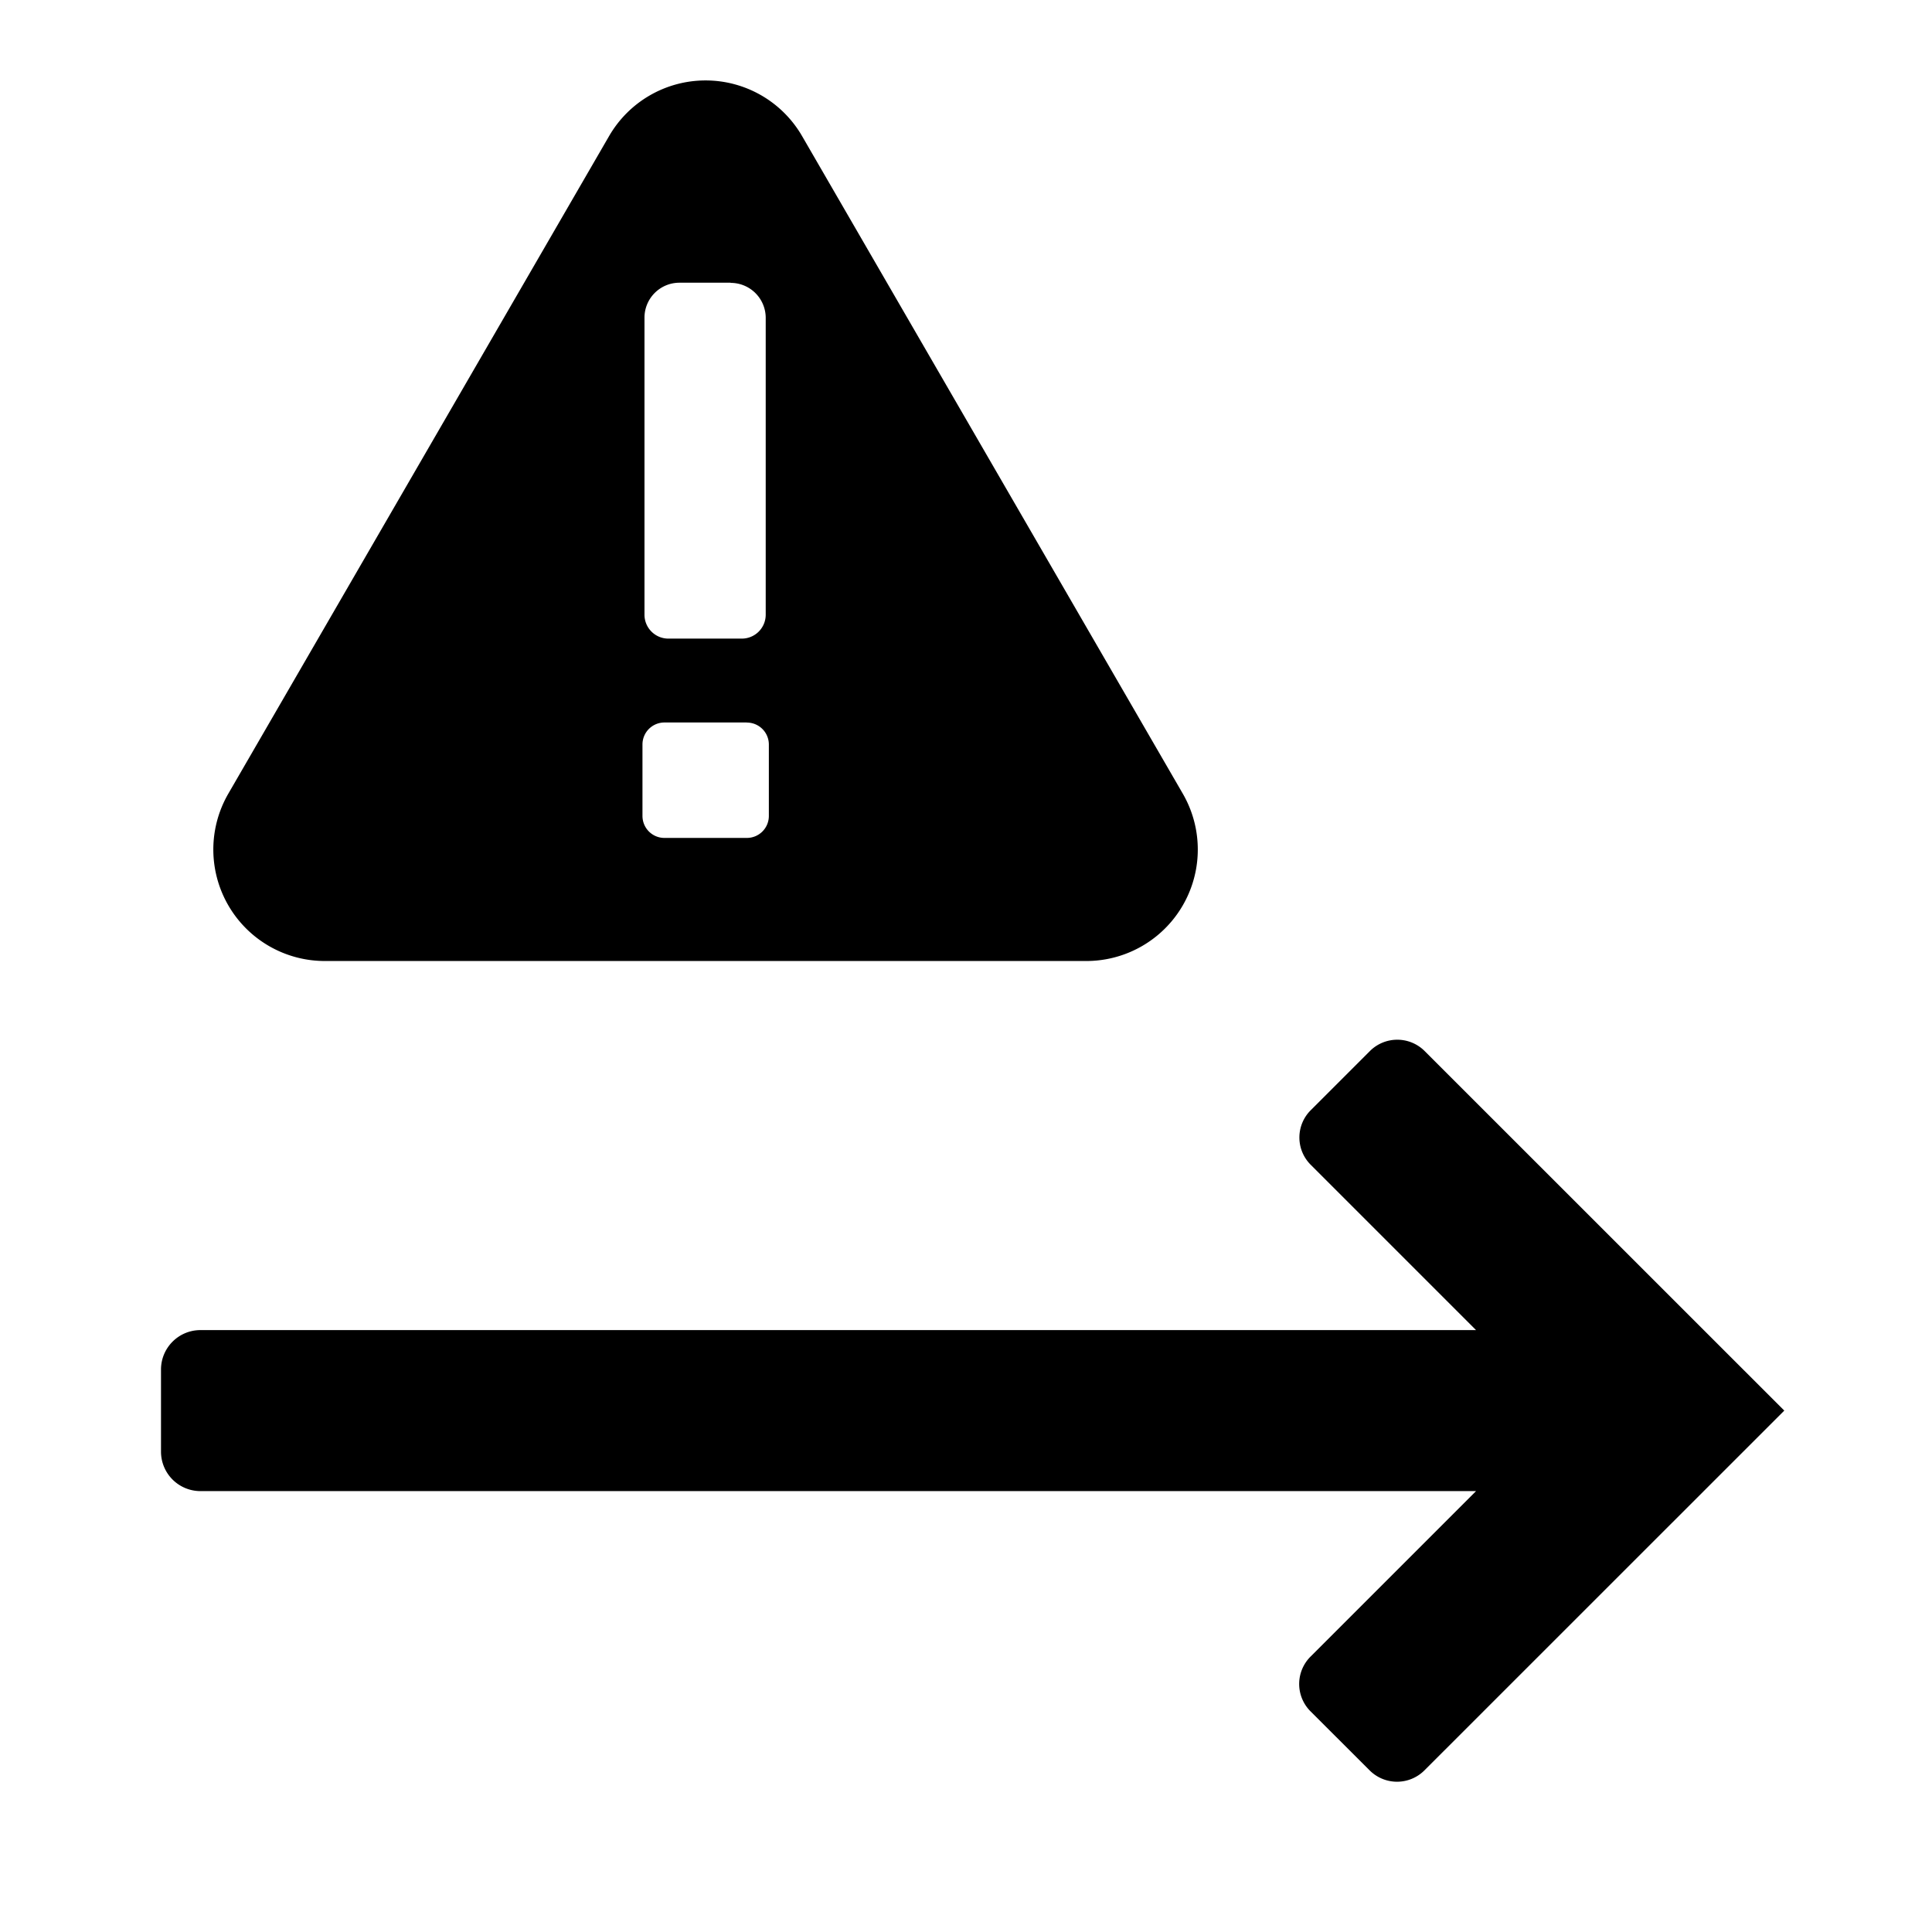 <svg id="communication--call--forward--no--answer" xmlns="http://www.w3.org/2000/svg" viewBox="0 0 24 24"><path  d="M17.018 13.056a.481.481 0 01.679 0l4.468 4.467-4.471 4.47a.481.481 0 01-.679 0l-.735-.734a.48.48 0 010-.68l2.056-2.056H2.49a.49.49 0 01-.49-.49v-1.02c0-.27.219-.49.49-.49h15.846l-2.053-2.053a.478.478 0 010-.679zM7.566 1.691a1.385 1.385 0 012.398 0l4.729 8.168a1.385 1.385 0 01-1.2 2.079H4.037a1.385 1.385 0 01-1.2-2.08zm1.71 7.284H8.254a.273.273 0 00-.273.274v.886c0 .152.122.274.273.274h1.024a.273.273 0 00.273-.274v-.885a.273.273 0 00-.273-.274zm-.2-5.463H8.44a.434.434 0 00-.434.436v3.688c0 .164.133.297.297.297h.912a.297.297 0 00.297-.298V3.948a.435.435 0 00-.435-.434z"/></svg>